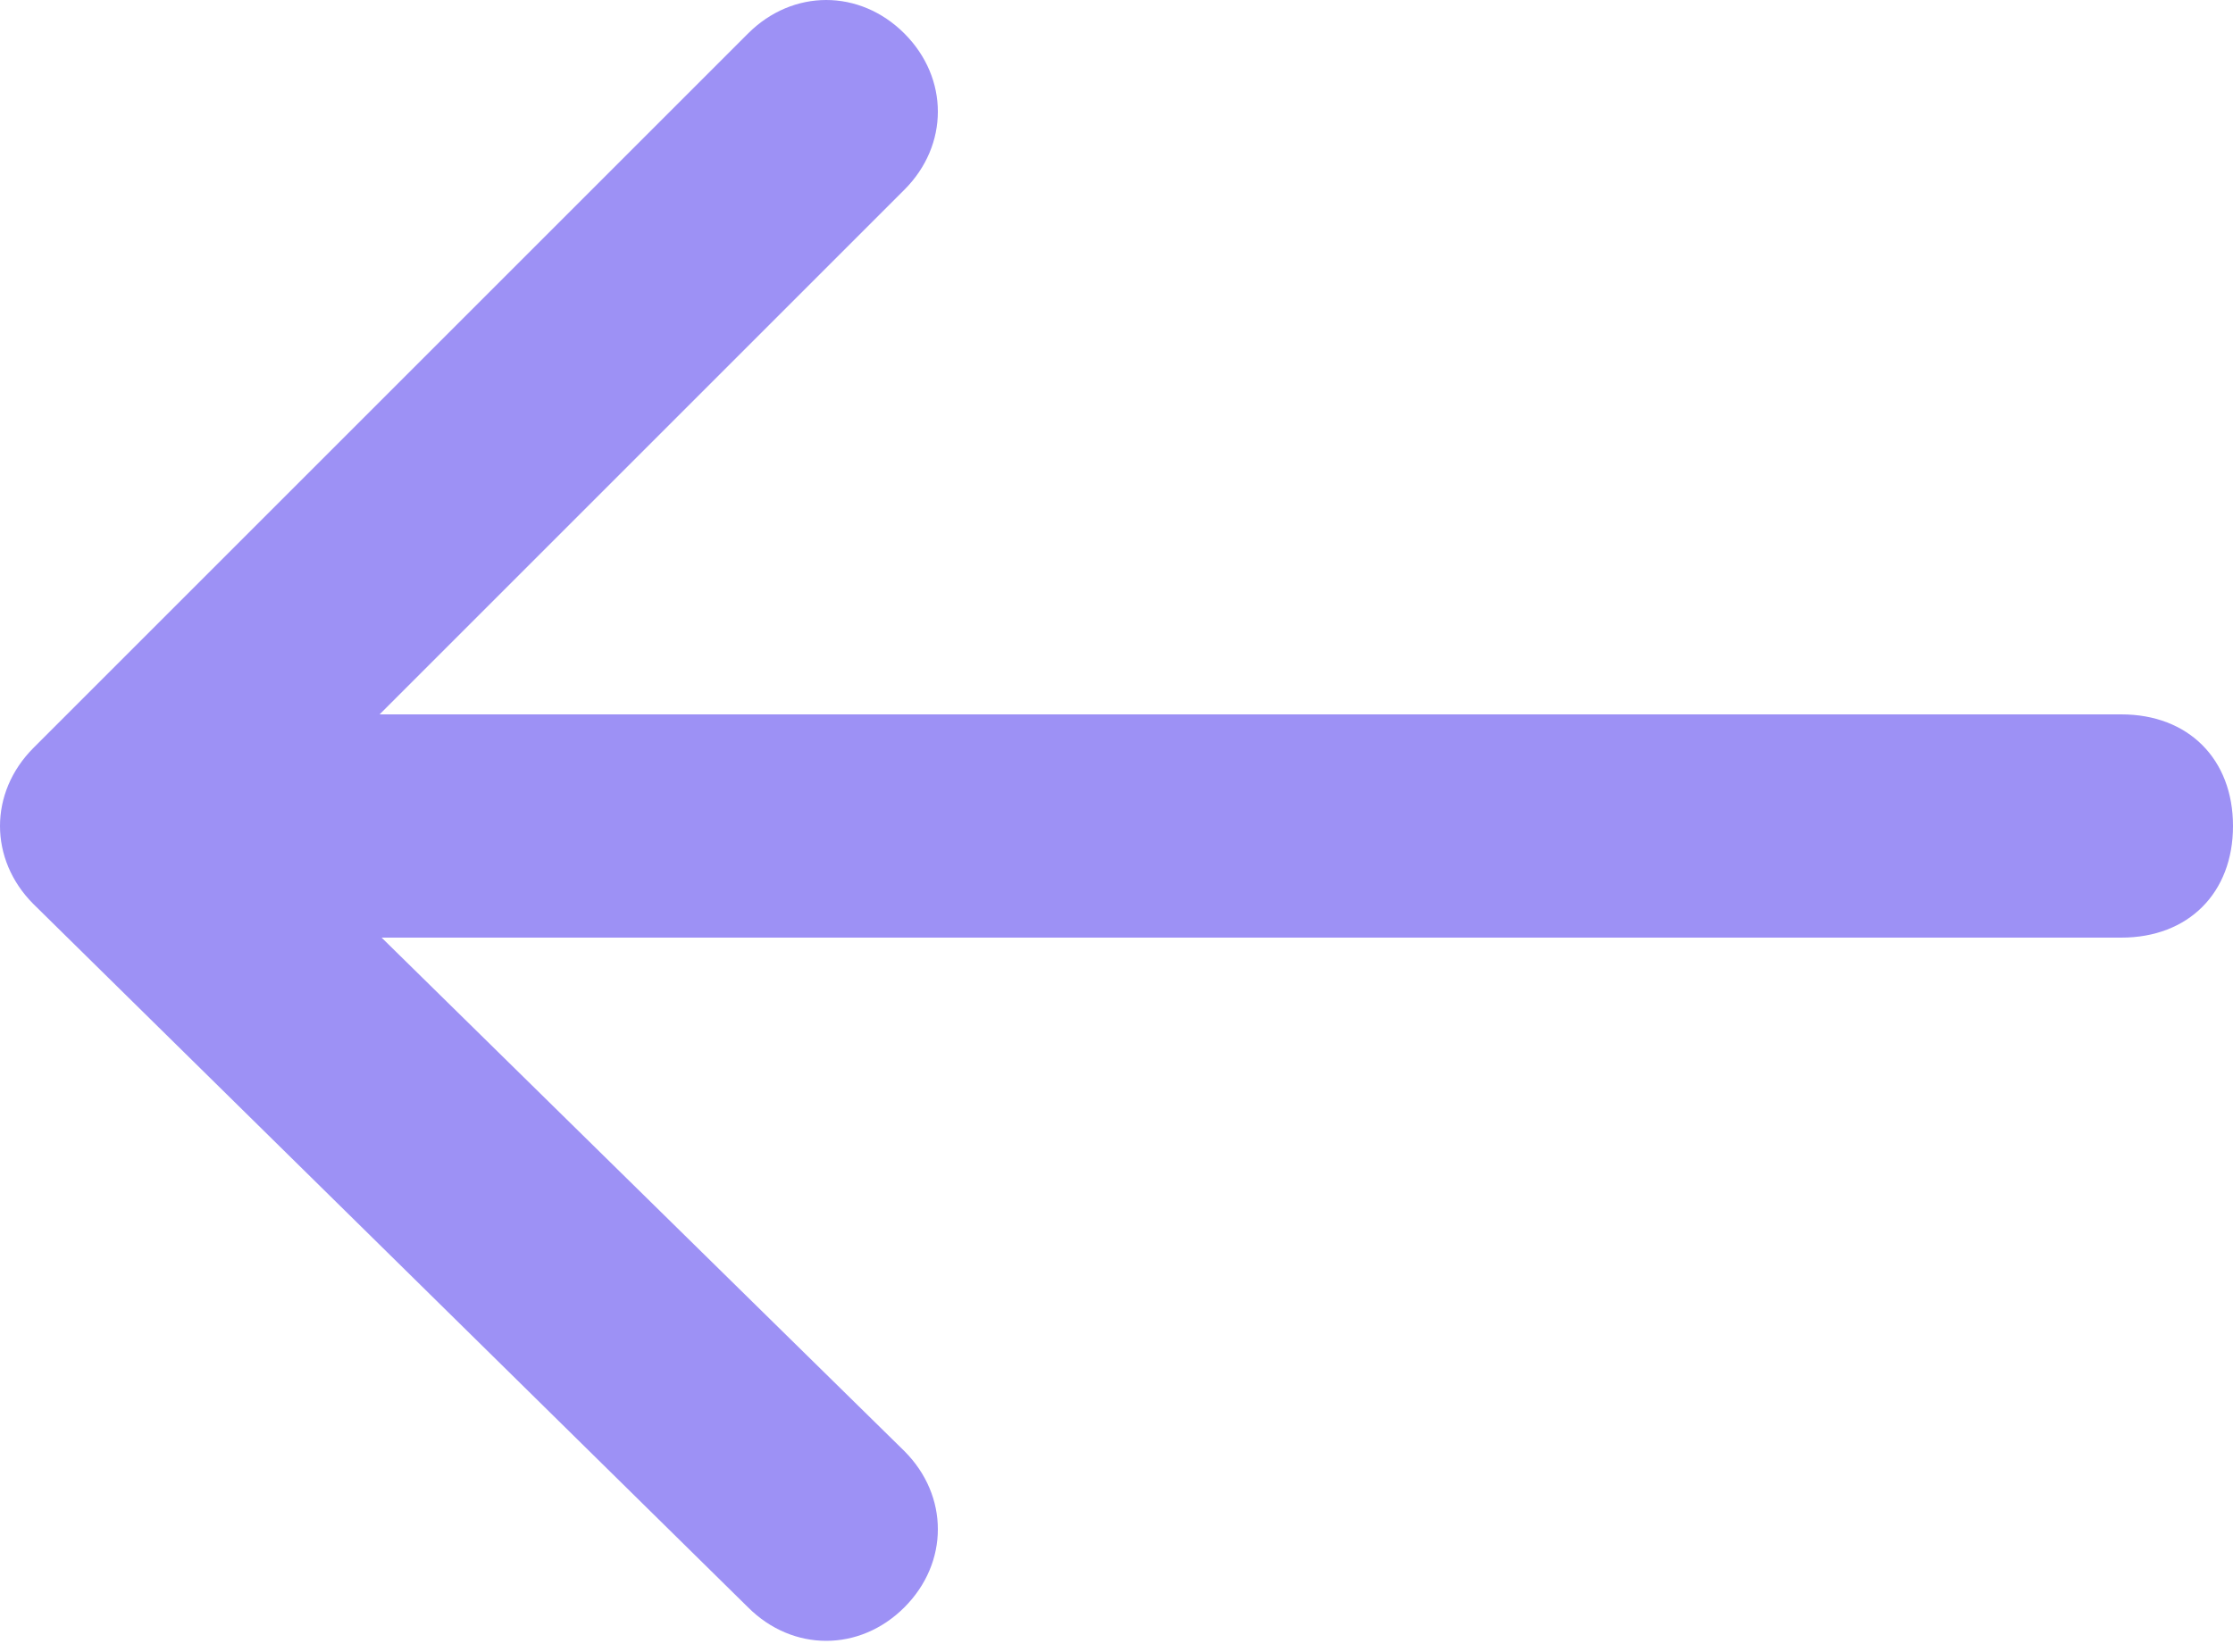 <?xml version="1.0" encoding="utf-8"?>
<!-- Generator: Adobe Illustrator 22.0.1, SVG Export Plug-In . SVG Version: 6.00 Build 0)  -->
<svg version="1.1" id="Layer_1" xmlns="http://www.w3.org/2000/svg" xmlns:xlink="http://www.w3.org/1999/xlink" x="0px" y="0px"
	 viewBox="0 0 20 14.8" style="enable-background:new 0 0 20 14.8;" xml:space="preserve">
<style type="text/css">
	.st0{fill:#9D91F5;}
</style>
<path class="st0" d="M19,6.4c0.6,0,1,0.4,1,1s-0.4,1-1,1V6.4z M0.3,8.1c-0.4-0.4-0.4-1,0-1.4l6.4-6.4c0.4-0.4,1-0.4,1.4,0
	c0.4,0.4,0.4,1,0,1.4L2.4,7.4L8.1,13c0.4,0.4,0.4,1,0,1.4c-0.4,0.4-1,0.4-1.4,0L0.3,8.1z M19,8.4H1v-2h18V8.4z"/>
</svg>
